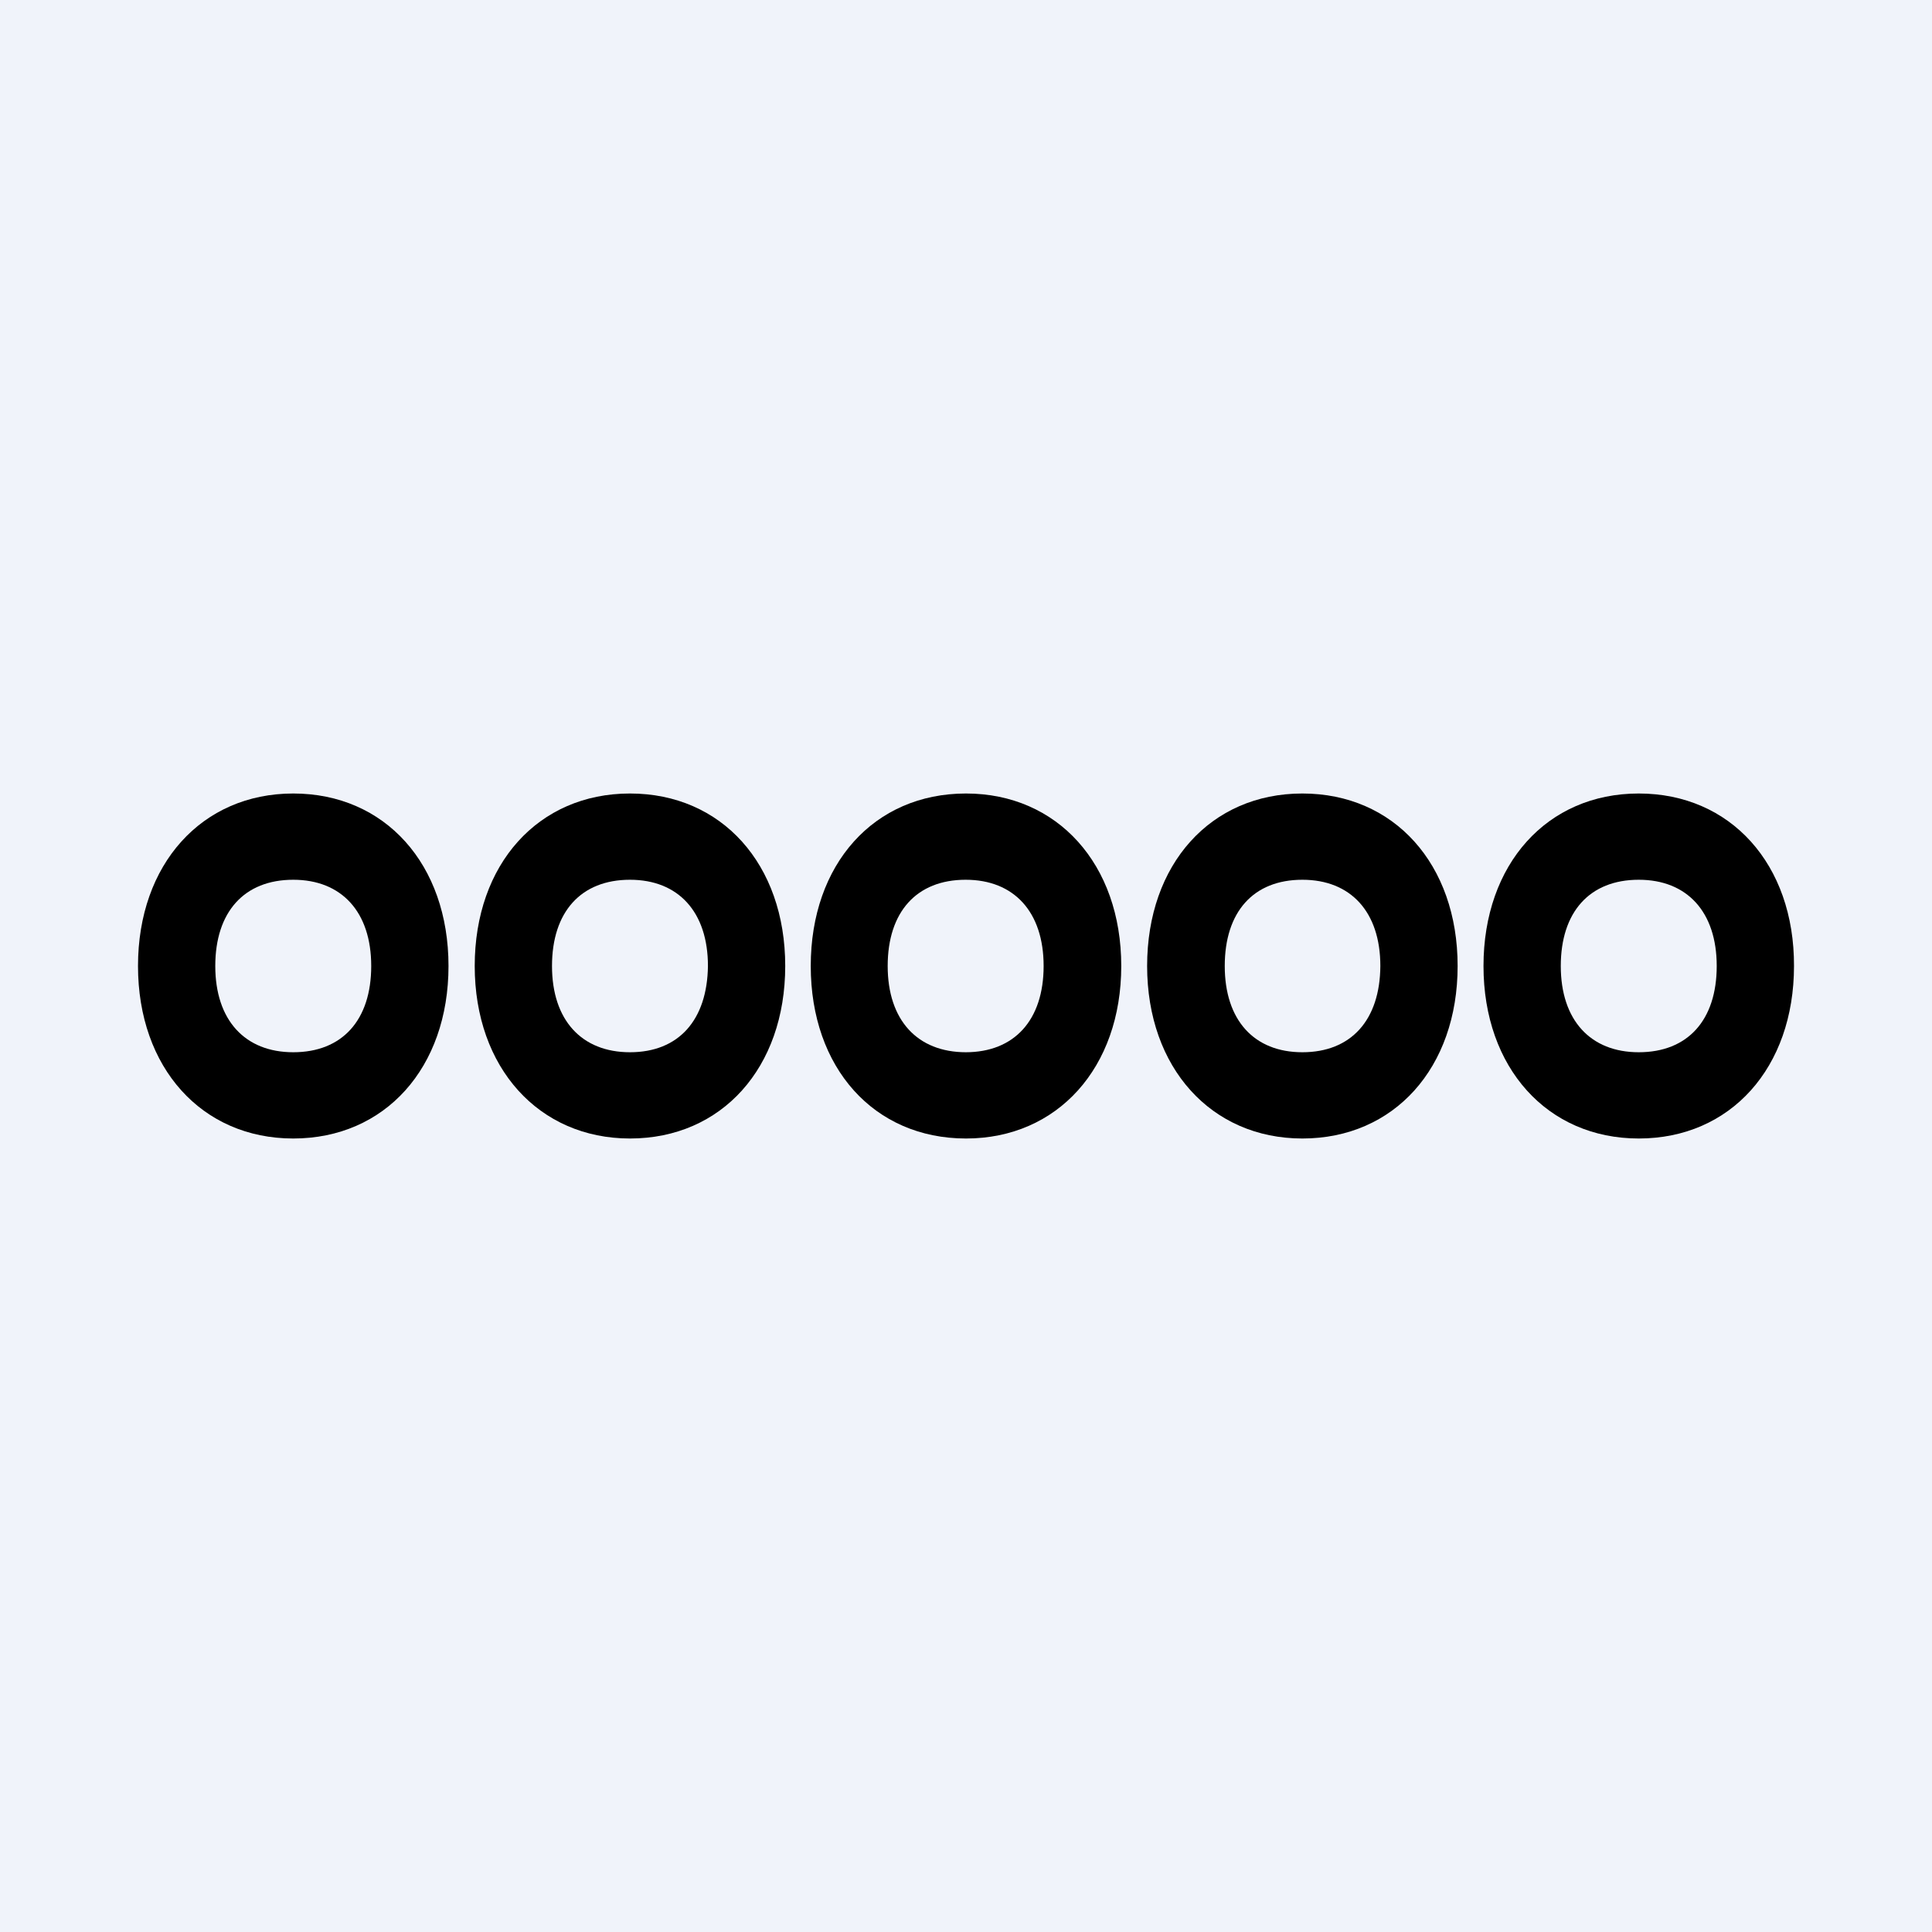 <!-- by TradeStack --><svg width="56" height="56" viewBox="0 0 56 56" xmlns="http://www.w3.org/2000/svg"><path fill="#F0F3FA" d="M0 0h56v56H0z"/><path d="M18.26 23c-2.66 0-4.5 2.05-4.5 5s1.86 5 4.5 5c2.66 0 4.5-2.05 4.5-5s-1.84-5-4.5-5Zm0 7.5c-1.4 0-2.26-.93-2.26-2.5 0-1.57.84-2.5 2.26-2.5 1.4 0 2.26.93 2.26 2.5-.02 1.57-.85 2.5-2.26 2.5ZM8.5 23C5.85 23 4 25.05 4 28s1.85 5 4.5 5c2.66 0 4.5-2.05 4.5-5s-1.84-5-4.5-5Zm0 7.5c-1.4 0-2.26-.93-2.26-2.5 0-1.57.84-2.5 2.26-2.5 1.4 0 2.26.93 2.26 2.5 0 1.57-.84 2.5-2.26 2.5ZM47.5 23c-2.66 0-4.5 2.05-4.5 5s1.85 5 4.5 5c2.66 0 4.5-2.05 4.5-5 .01-2.95-1.84-5-4.5-5Zm0 7.5c-1.4 0-2.26-.93-2.26-2.5 0-1.57.84-2.5 2.26-2.5 1.4 0 2.26.93 2.26 2.5 0 1.57-.84 2.5-2.26 2.5ZM28 23c-2.67 0-4.5 2.05-4.5 5s1.83 5 4.5 5c2.65 0 4.5-2.05 4.5-5s-1.85-5-4.5-5Zm0 7.5c-1.41 0-2.27-.93-2.27-2.5 0-1.57.84-2.5 2.26-2.5 1.4 0 2.26.93 2.26 2.5 0 1.57-.85 2.5-2.26 2.5ZM37.75 23c-2.66 0-4.5 2.05-4.5 5s1.86 5 4.5 5c2.66 0 4.5-2.05 4.5-5s-1.84-5-4.5-5Zm0 7.5c-1.4 0-2.25-.93-2.25-2.5 0-1.57.83-2.5 2.25-2.5 1.4 0 2.26.93 2.26 2.5-.01 1.57-.85 2.5-2.26 2.5Z"/></svg>
